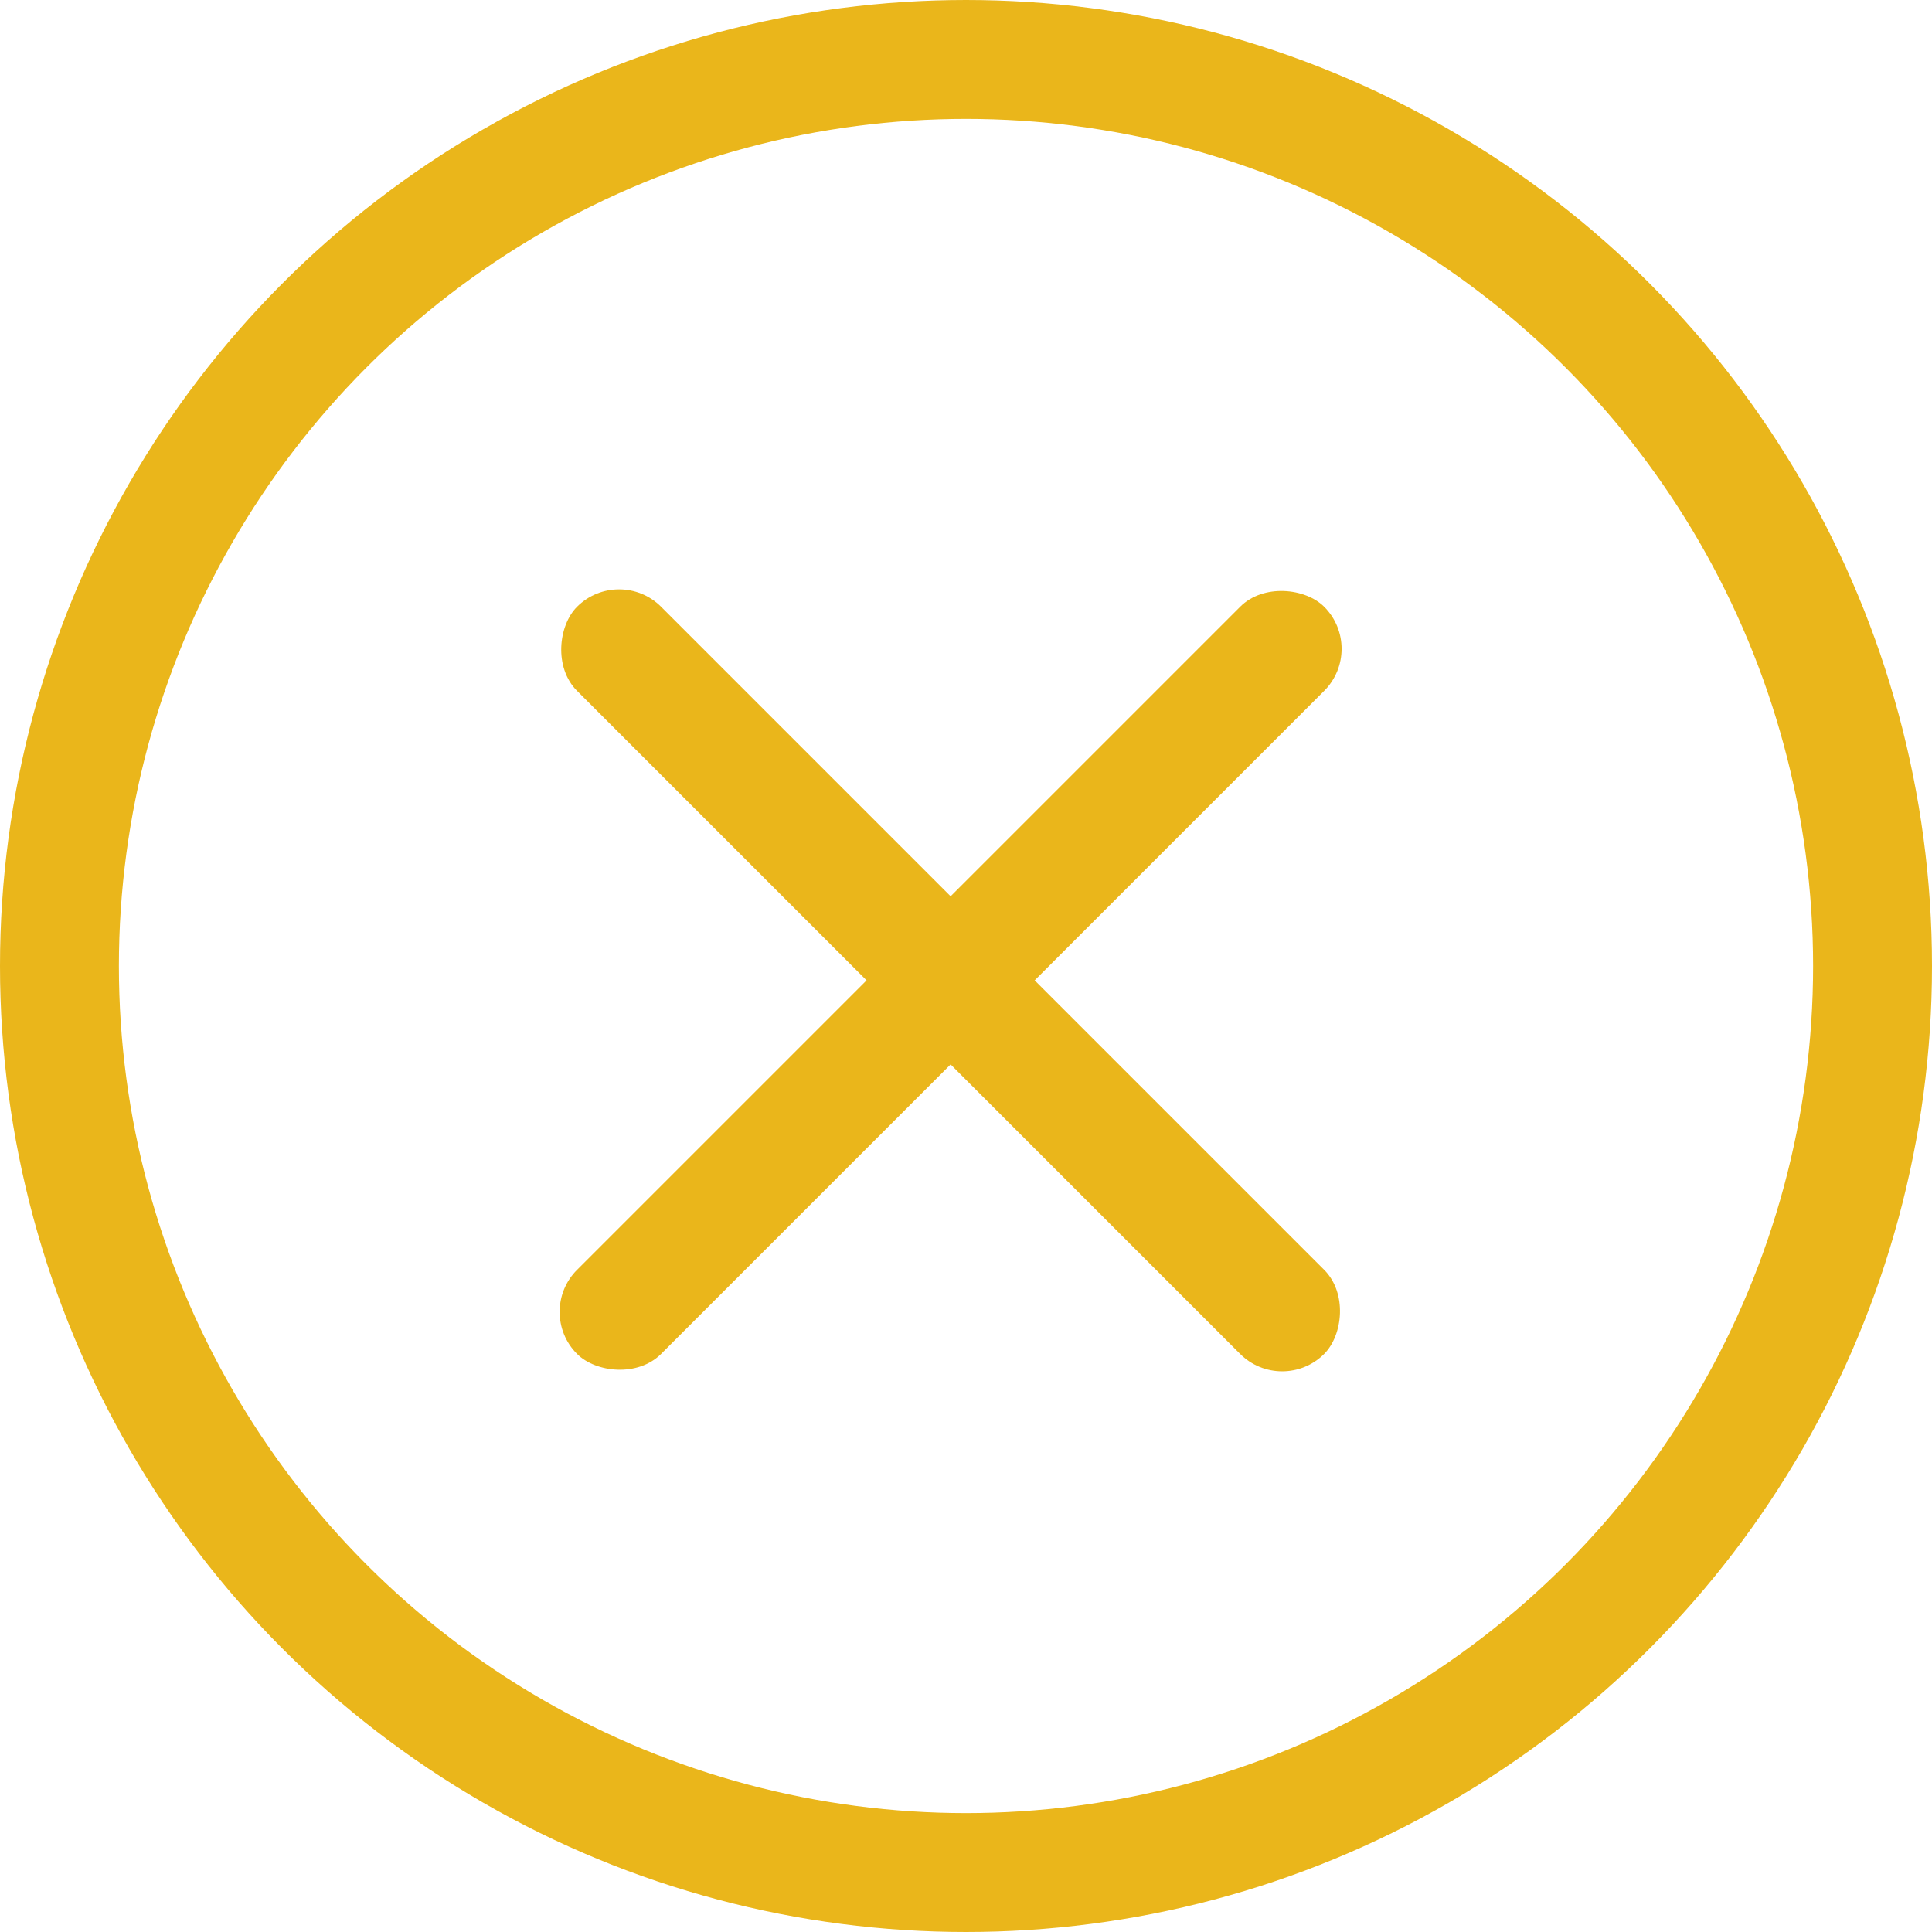 <svg width="65" height="65" viewBox="0 0 65 65" fill="none" xmlns="http://www.w3.org/2000/svg">
    <rect x="18" y="44.137" width="35.549" height="4" rx="2" transform="rotate(-45 18 44.137)" fill="#EAB61B"/>
    <rect x="20.828" y="19" width="35.549" height="4" rx="2" transform="rotate(45 20.828 19)" fill="#EAB61B"/>
    <circle cx="32.5" cy="32.5" r="30.5" stroke="#EAB61B" stroke-width="4"/>
    </svg>
    